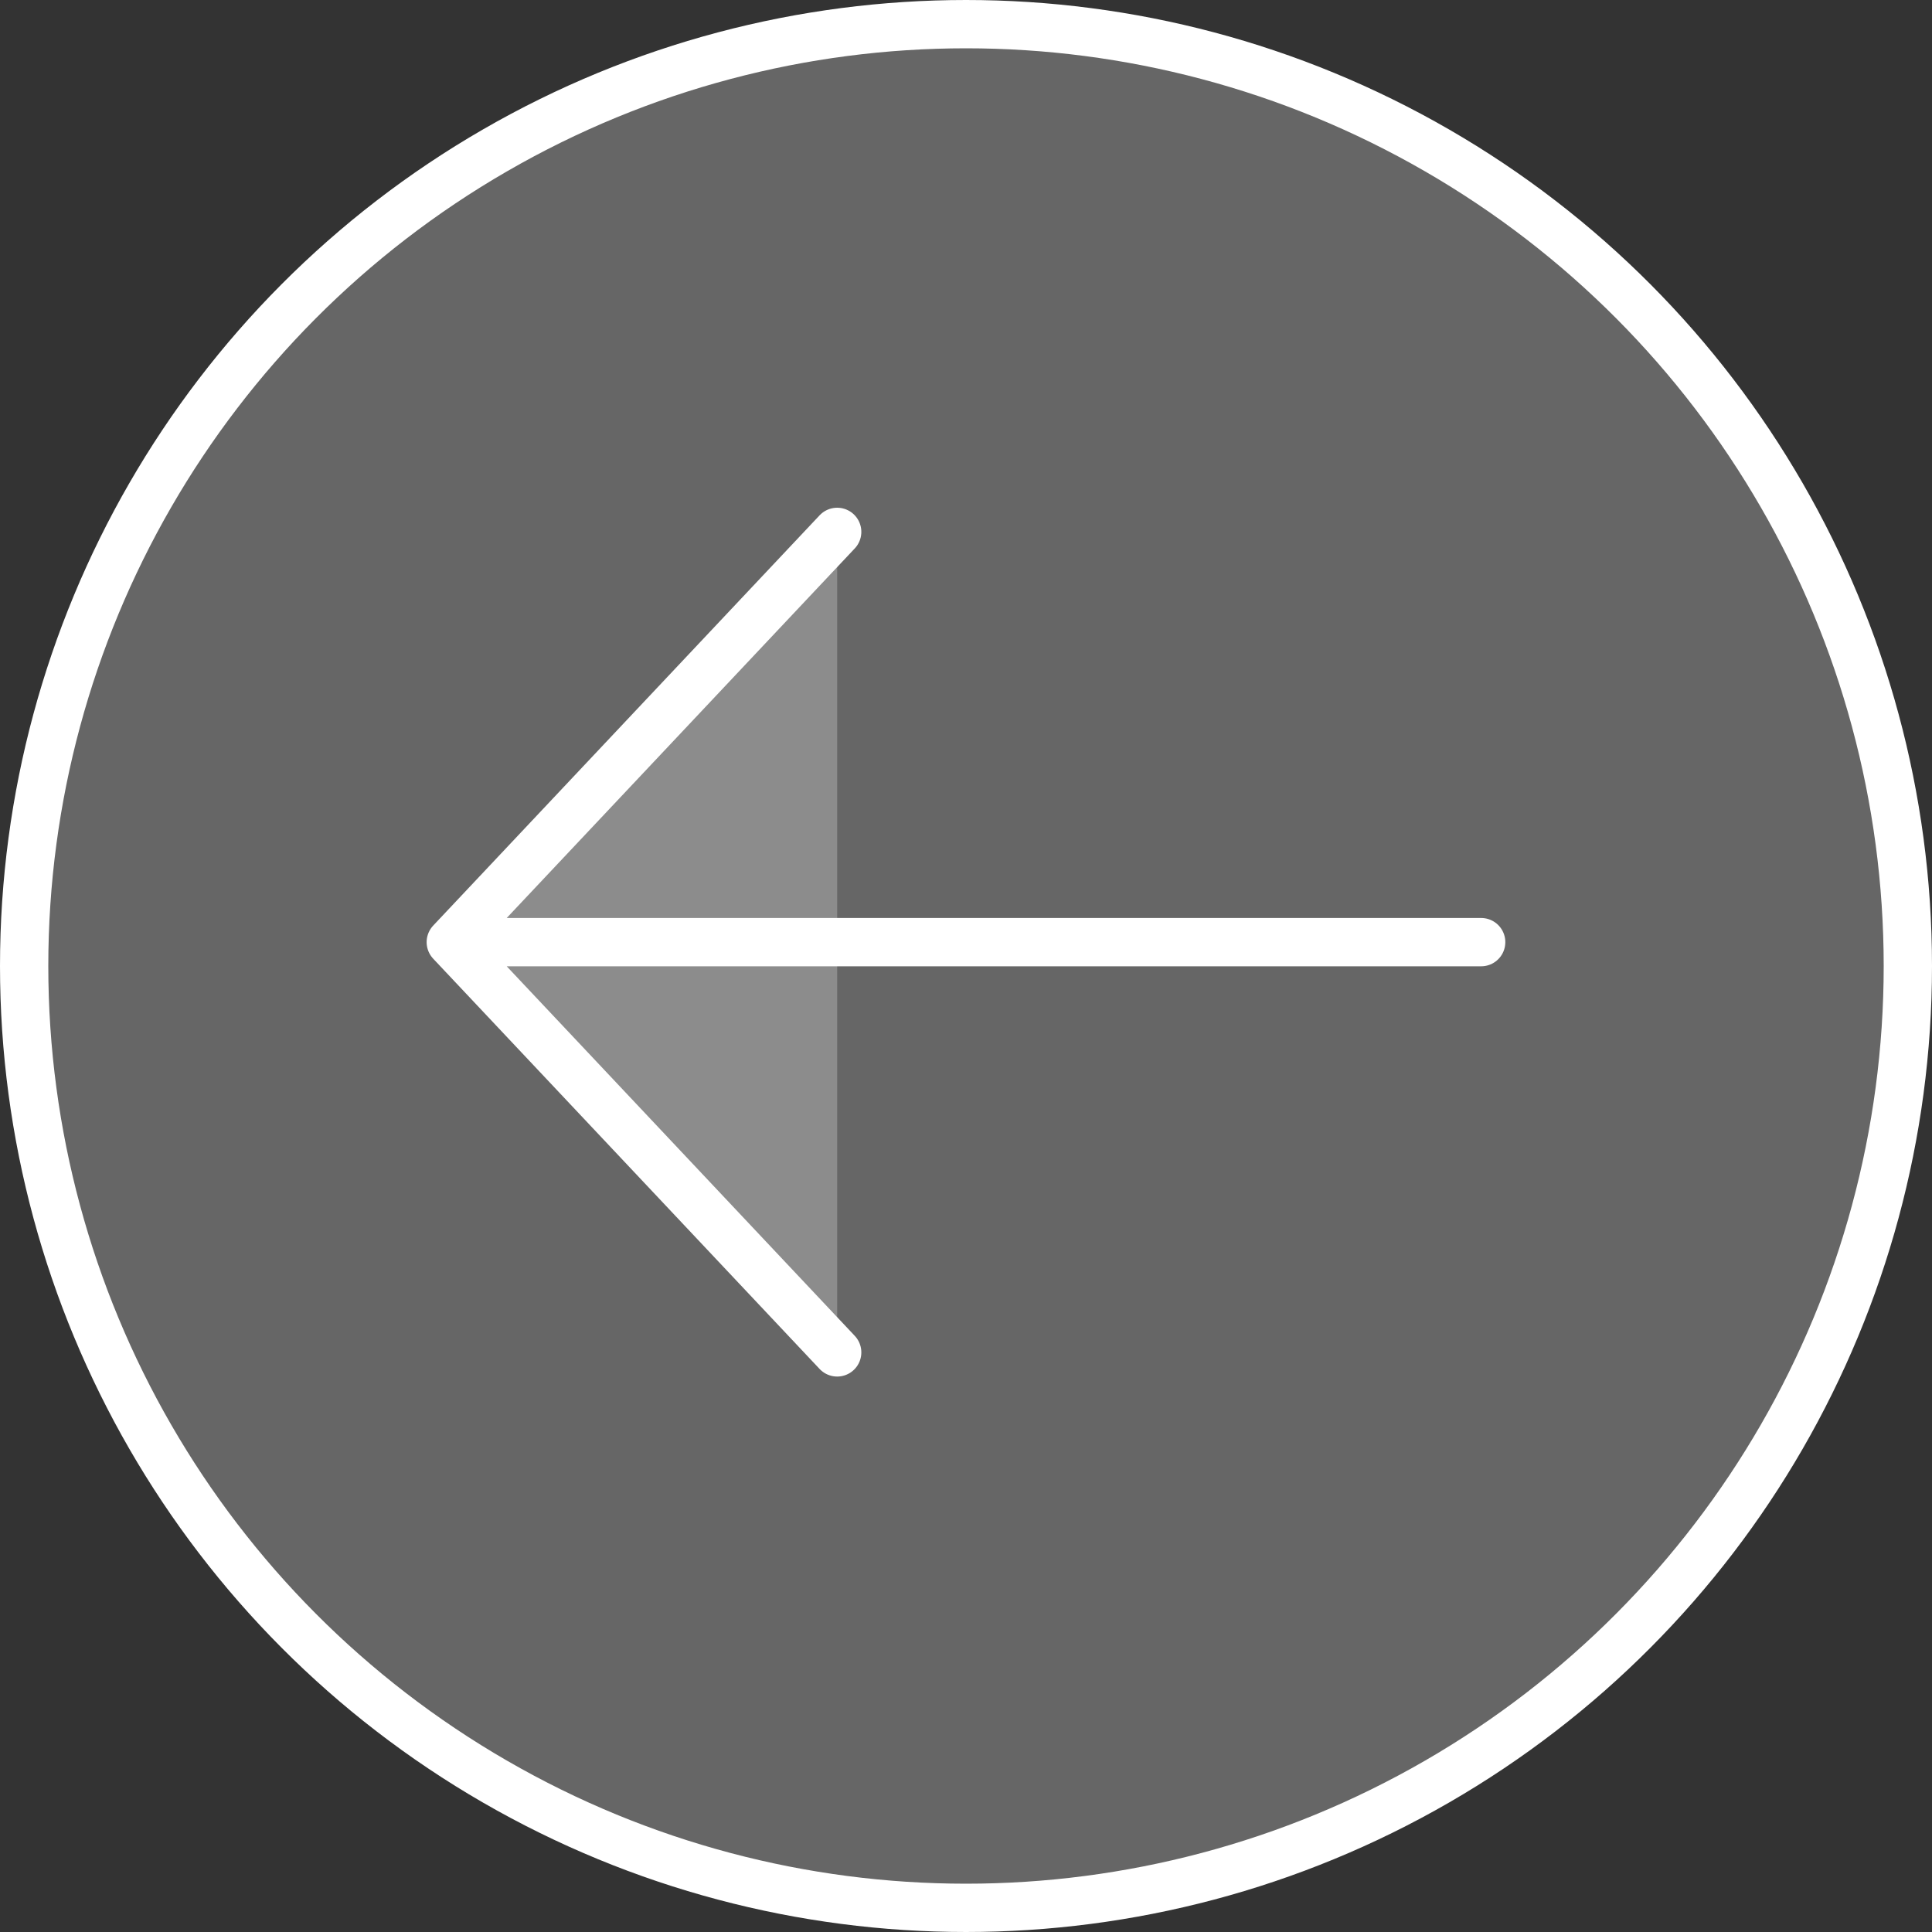 <svg width="40" height="40" viewBox="0 0 40 40" fill="none" xmlns="http://www.w3.org/2000/svg">
<rect x="0" y="0" width="40" height="40" fill="#333333" stroke="none"/>
<circle cx="20" cy="20" r="19.5" transform="rotate(-180 20 20)" fill="white" fill-opacity="0.25" stroke="white"/>
<path d="M17.333 28L9.333 19.506L17.333 11.012" fill="white" fill-opacity="0.25"/>
<path d="M30.666 19.506H9.333M9.333 19.506L17.333 28M9.333 19.506L17.333 11.012" stroke="white" stroke-linecap="round" stroke-linejoin="round"/>
</svg>
